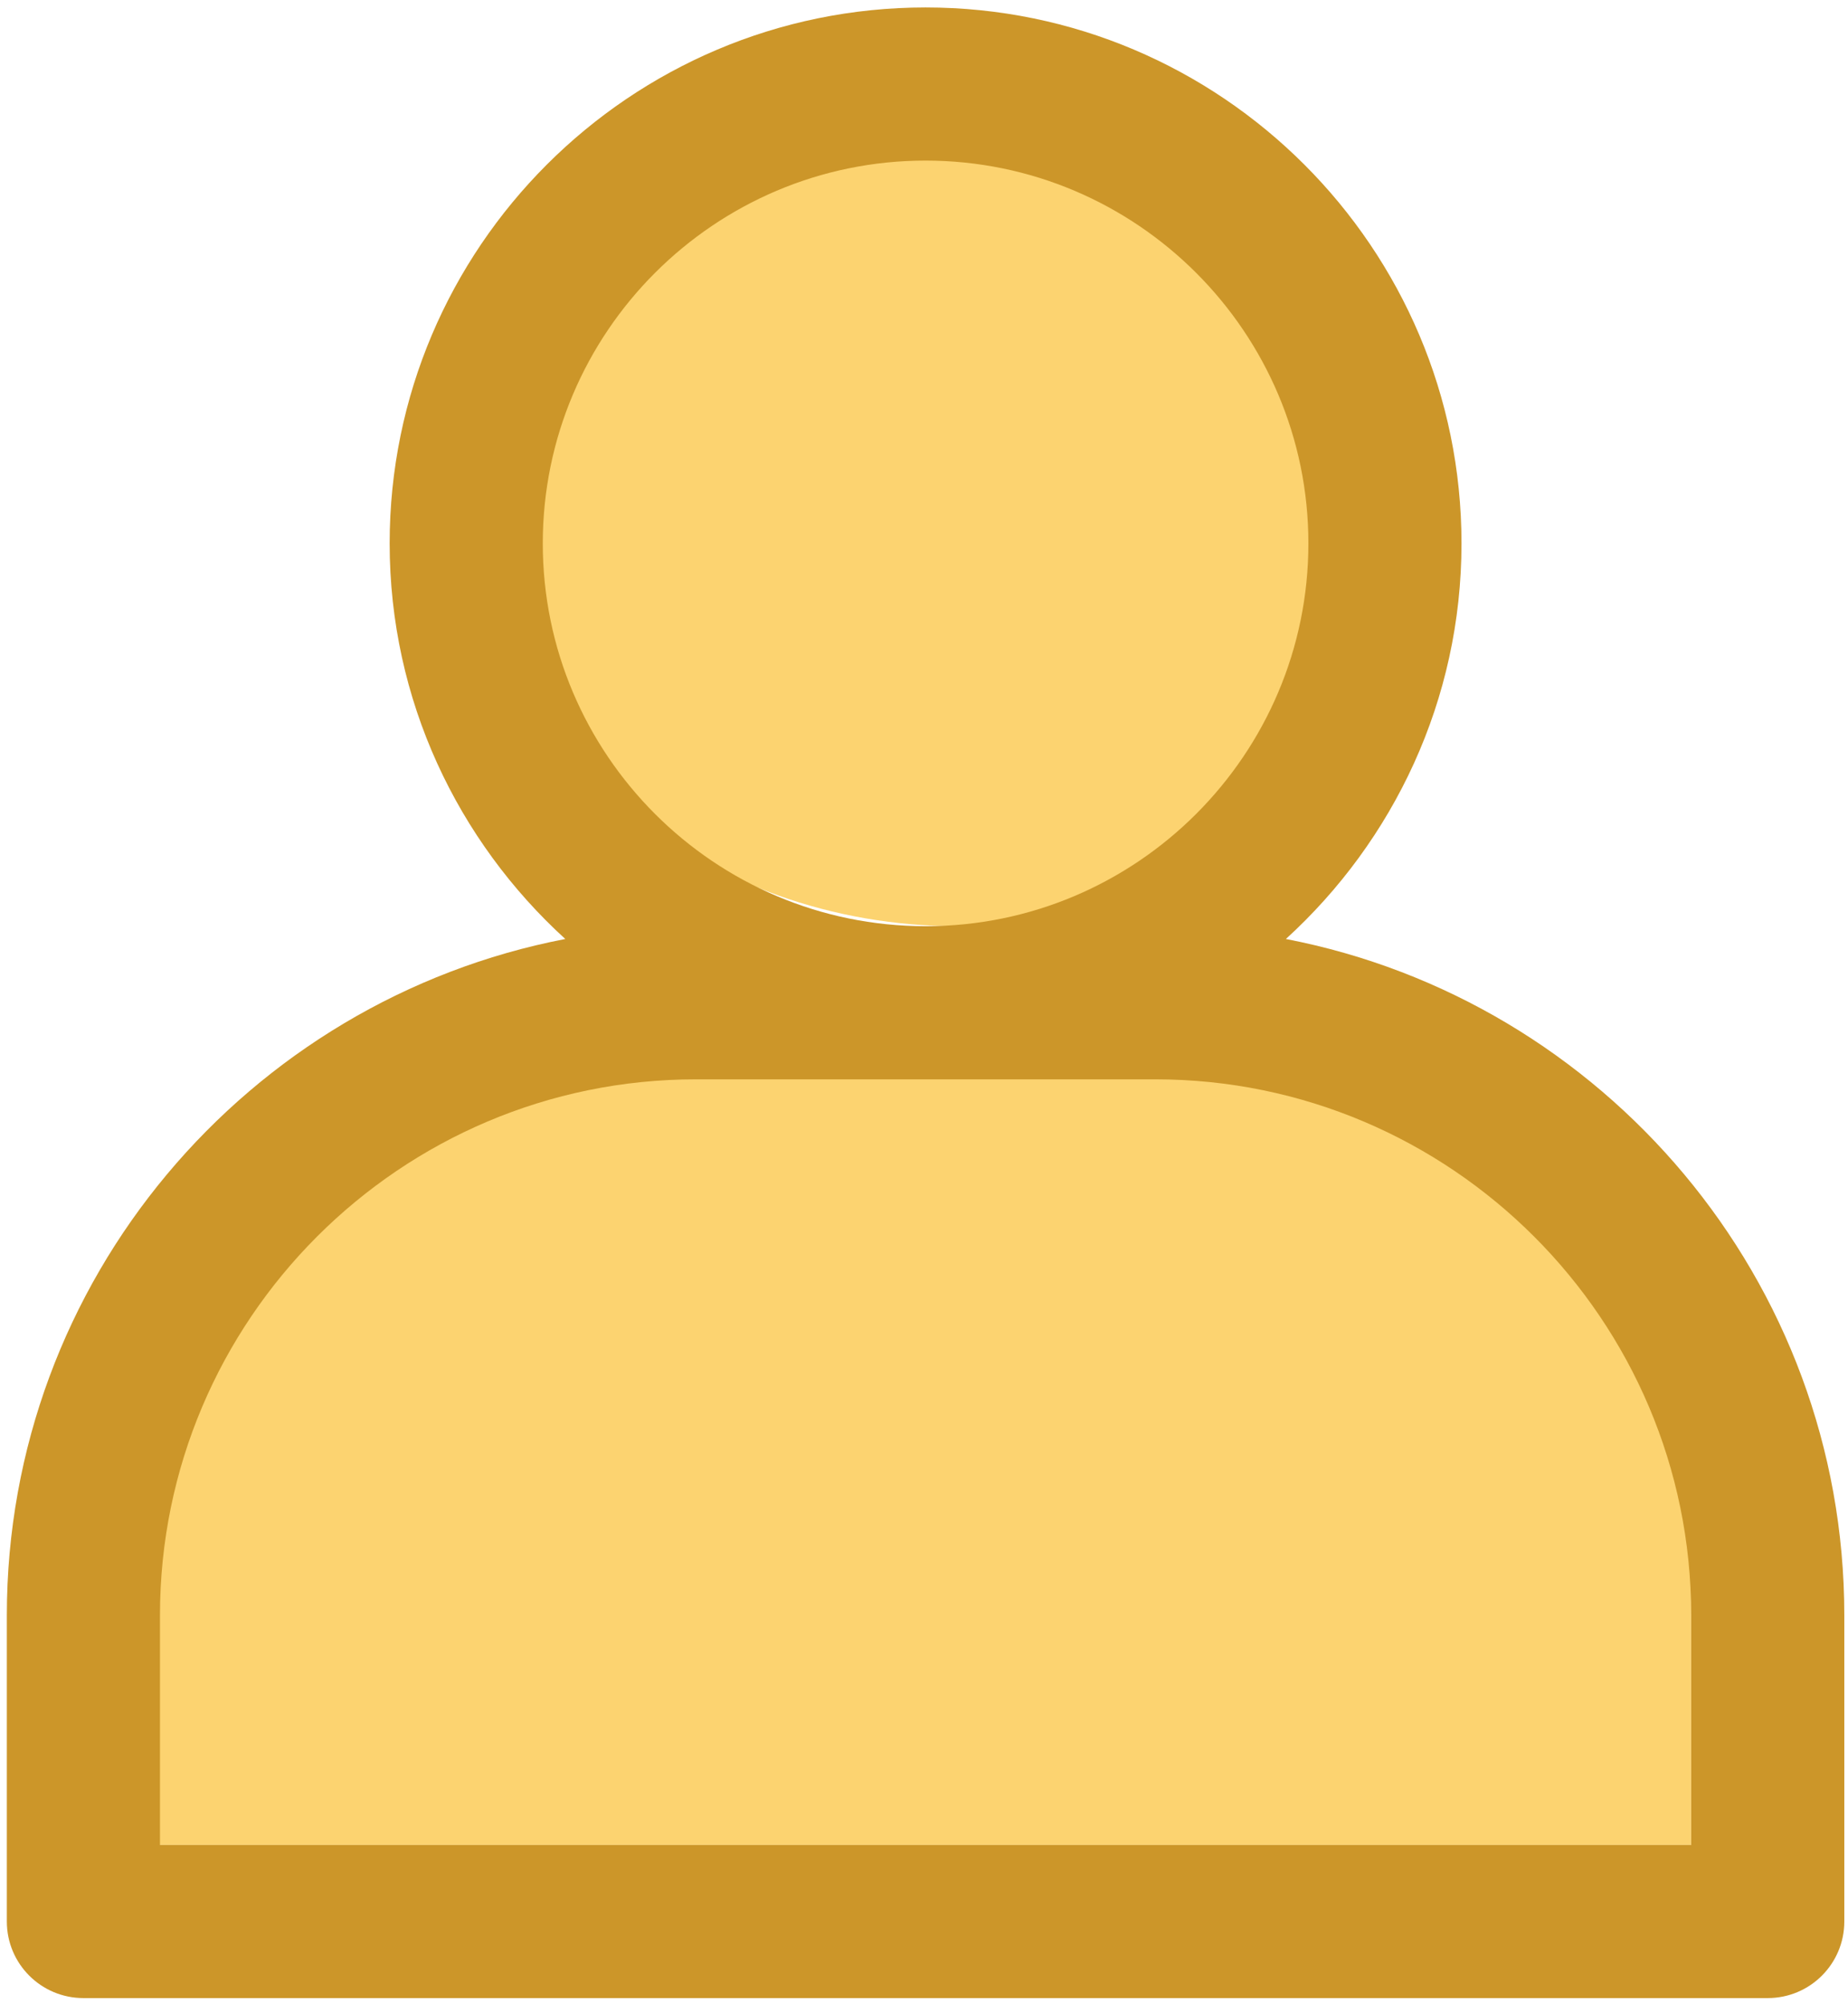 <svg width="225" height="244" viewBox="0 0 225 244" fill="none" xmlns="http://www.w3.org/2000/svg">
<path d="M116.764 17.208C147.978 17.208 173.282 38.603 173.282 64.993C173.282 91.385 147.978 112.78 116.764 112.78C85.549 112.78 60.245 91.385 60.245 64.993C60.245 38.603 85.549 17.208 116.764 17.208Z" fill="#FCD370"/>
<path d="M205.908 185.146C205.908 145.173 161.722 112.767 107.217 112.767C52.712 112.767 8.526 145.173 8.526 185.146V224.626H205.908V185.146Z" fill="#FCD370"/>
<path d="M205.908 224.626H19.477V196.661C19.477 160.689 48.746 131.41 84.728 131.41H140.657C176.638 131.41 205.908 160.689 205.908 196.661V224.626ZM66.085 66.158C66.085 40.46 86.993 19.552 112.692 19.552C138.392 19.552 159.301 40.46 159.301 66.158C159.301 91.858 138.392 112.766 112.692 112.766C86.993 112.766 66.085 91.858 66.085 66.158V66.158ZM156.56 114.324C169.657 102.382 177.942 85.241 177.942 66.158C177.942 30.186 148.673 0.908 112.692 0.908C76.712 0.908 47.441 30.186 47.441 66.158C47.441 85.241 55.728 102.382 68.825 114.324C30.15 121.781 0.833 155.842 0.833 196.661V233.948C0.833 239.102 5.009 243.269 10.156 243.269H215.229C220.376 243.269 224.55 239.102 224.55 233.948V196.661C224.55 155.842 195.234 121.781 156.56 114.324" fill="#CC9629"/>
</svg>
